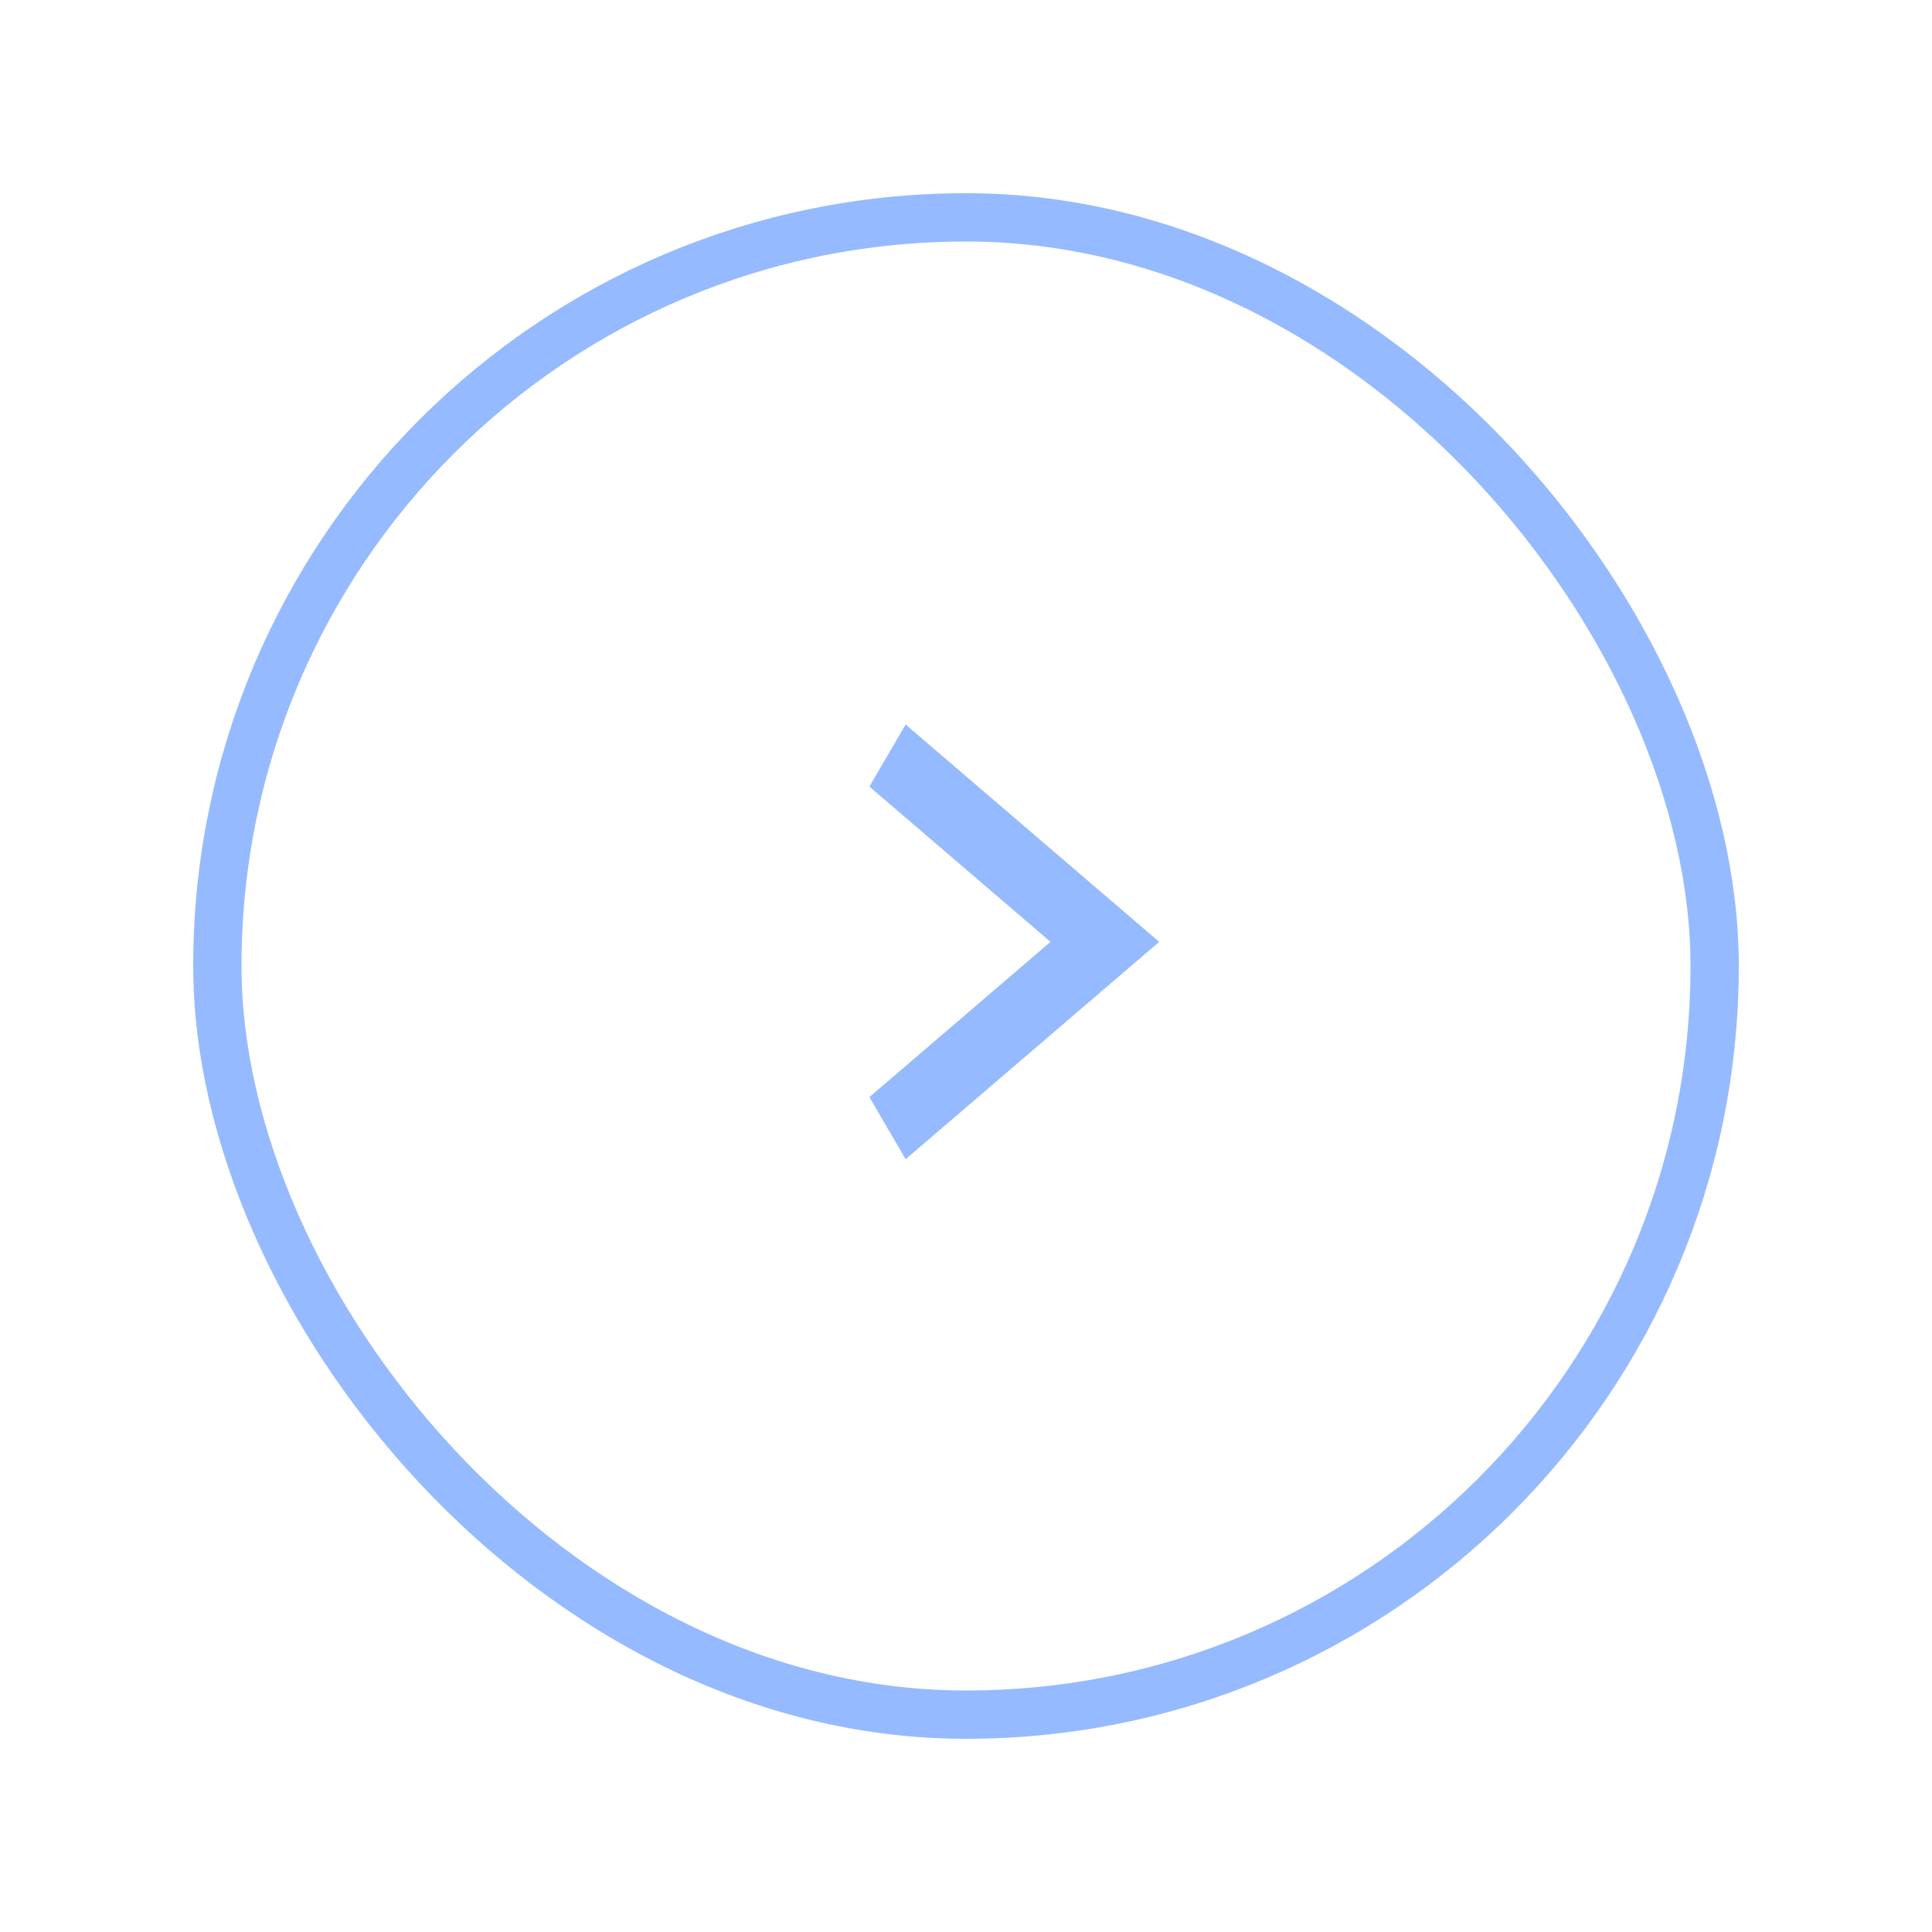 <svg width="40" height="40" viewBox="0 0 40 40" fill="none" xmlns="http://www.w3.org/2000/svg">
<g filter="url(#filter0_d_609_704)">
<rect x="4" y="2" width="32" height="32" rx="16" fill="white"/>
<g clip-path="url(#clip0_609_704)">
<path d="M18 20.714L21.75 17.5L18 14.286L18.75 13L24 17.5L18.75 22L18 20.714Z" fill="#96BAFF"/>
</g>
<rect x="4.5" y="2.5" width="31" height="31" rx="15.5" stroke="#96BAFF"/>
</g>
<defs>
<filter id="filter0_d_609_704" x="0" y="0" width="40" height="40" filterUnits="userSpaceOnUse" color-interpolation-filters="sRGB">
<feFlood flood-opacity="0" result="BackgroundImageFix"/>
<feColorMatrix in="SourceAlpha" type="matrix" values="0 0 0 0 0 0 0 0 0 0 0 0 0 0 0 0 0 0 127 0" result="hardAlpha"/>
<feOffset dy="2"/>
<feGaussianBlur stdDeviation="2"/>
<feColorMatrix type="matrix" values="0 0 0 0 0 0 0 0 0 0 0 0 0 0 0 0 0 0 0.1 0"/>
<feBlend mode="normal" in2="BackgroundImageFix" result="effect1_dropShadow_609_704"/>
<feBlend mode="normal" in="SourceGraphic" in2="effect1_dropShadow_609_704" result="shape"/>
</filter>
<clipPath id="clip0_609_704">
<rect width="9" height="6" fill="white" transform="translate(18 22) rotate(-90)"/>
</clipPath>
</defs>
</svg>
